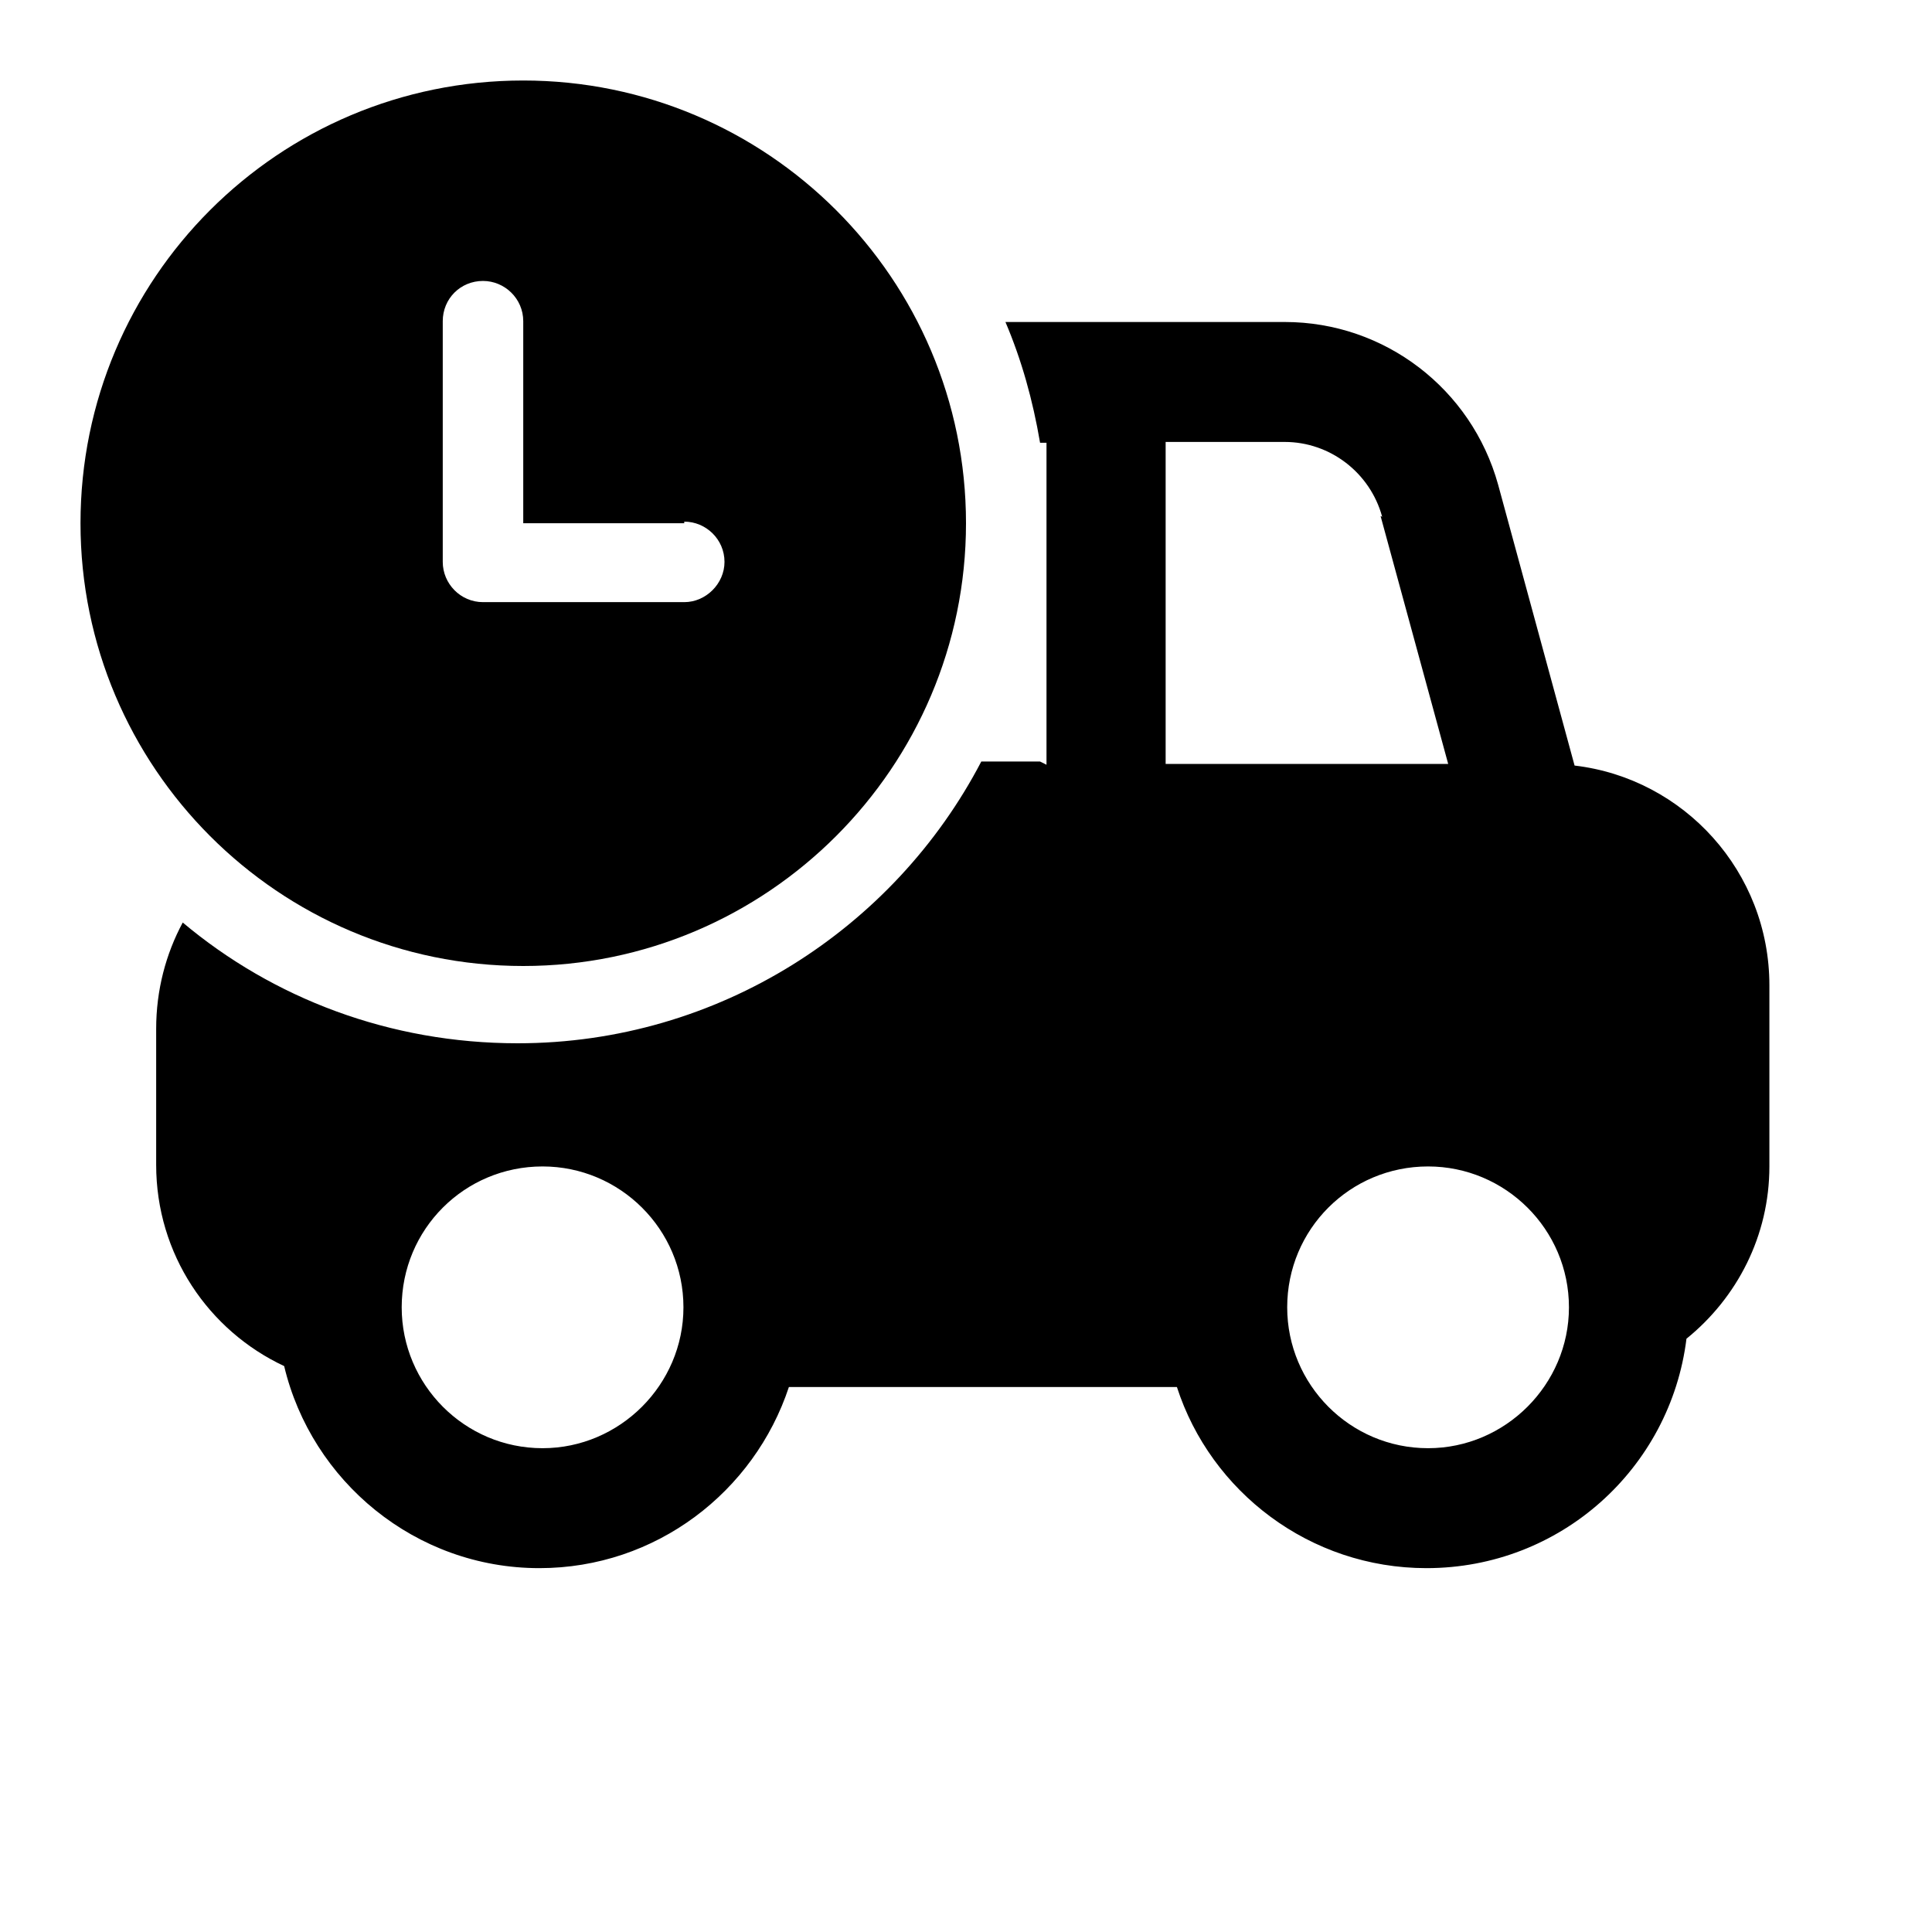 <svg viewBox="0 0 24 24" xmlns="http://www.w3.org/2000/svg"><g fill="currentColor" fill-rule="evenodd"><path d="M6.5 1C9.53 1 12 3.46 12 6.5 12 9.53 9.53 12 6.5 12 3.46 12 1 9.53 1 6.5 1 3.46 3.46 1 6.5 1Zm2 5.5h-2V3.99c0-.28-.23-.5-.5-.5 -.28 0-.5.22-.5.5v2.99 0c0 .27.22.5.5.5h2.5c.27 0 .5-.23.5-.5 0-.28-.23-.5-.5-.5Z"/><path d="M13 9.5v-4h-.08c-.09-.53-.23-1.03-.43-1.5h3.47c1.24 0 2.32.83 2.65 2.02l.95 3.49c1.36.16 2.42 1.32 2.42 2.73v2.25c0 .86-.4 1.63-1.03 2.14 -.2 1.61-1.564 2.85-3.23 2.85 -1.45 0-2.68-.95-3.1-2.25H9.8c-.43 1.3-1.65 2.25-3.1 2.25 -1.54 0-2.83-1.08-3.17-2.51 -.94-.44-1.59-1.39-1.59-2.5v-1.69c0-.48.12-.93.33-1.32 1.12.94 2.57 1.5 4.16 1.5 2.5 0 4.68-1.43 5.76-3.5h.73Zm4.17-3.08c-.15-.55-.65-.93-1.21-.93h-1.48v4h3.51l-.84-3.08Zm.57 8.07c-.97 0-1.75.78-1.75 1.75 0 .96.78 1.75 1.75 1.75 .96 0 1.75-.79 1.75-1.75 0-.97-.79-1.75-1.75-1.75Zm-9.25 1.75c0-.97-.79-1.75-1.75-1.75 -.97 0-1.75.78-1.75 1.75 0 .96.78 1.75 1.75 1.75 .96 0 1.75-.79 1.75-1.75Z"/></g></svg>